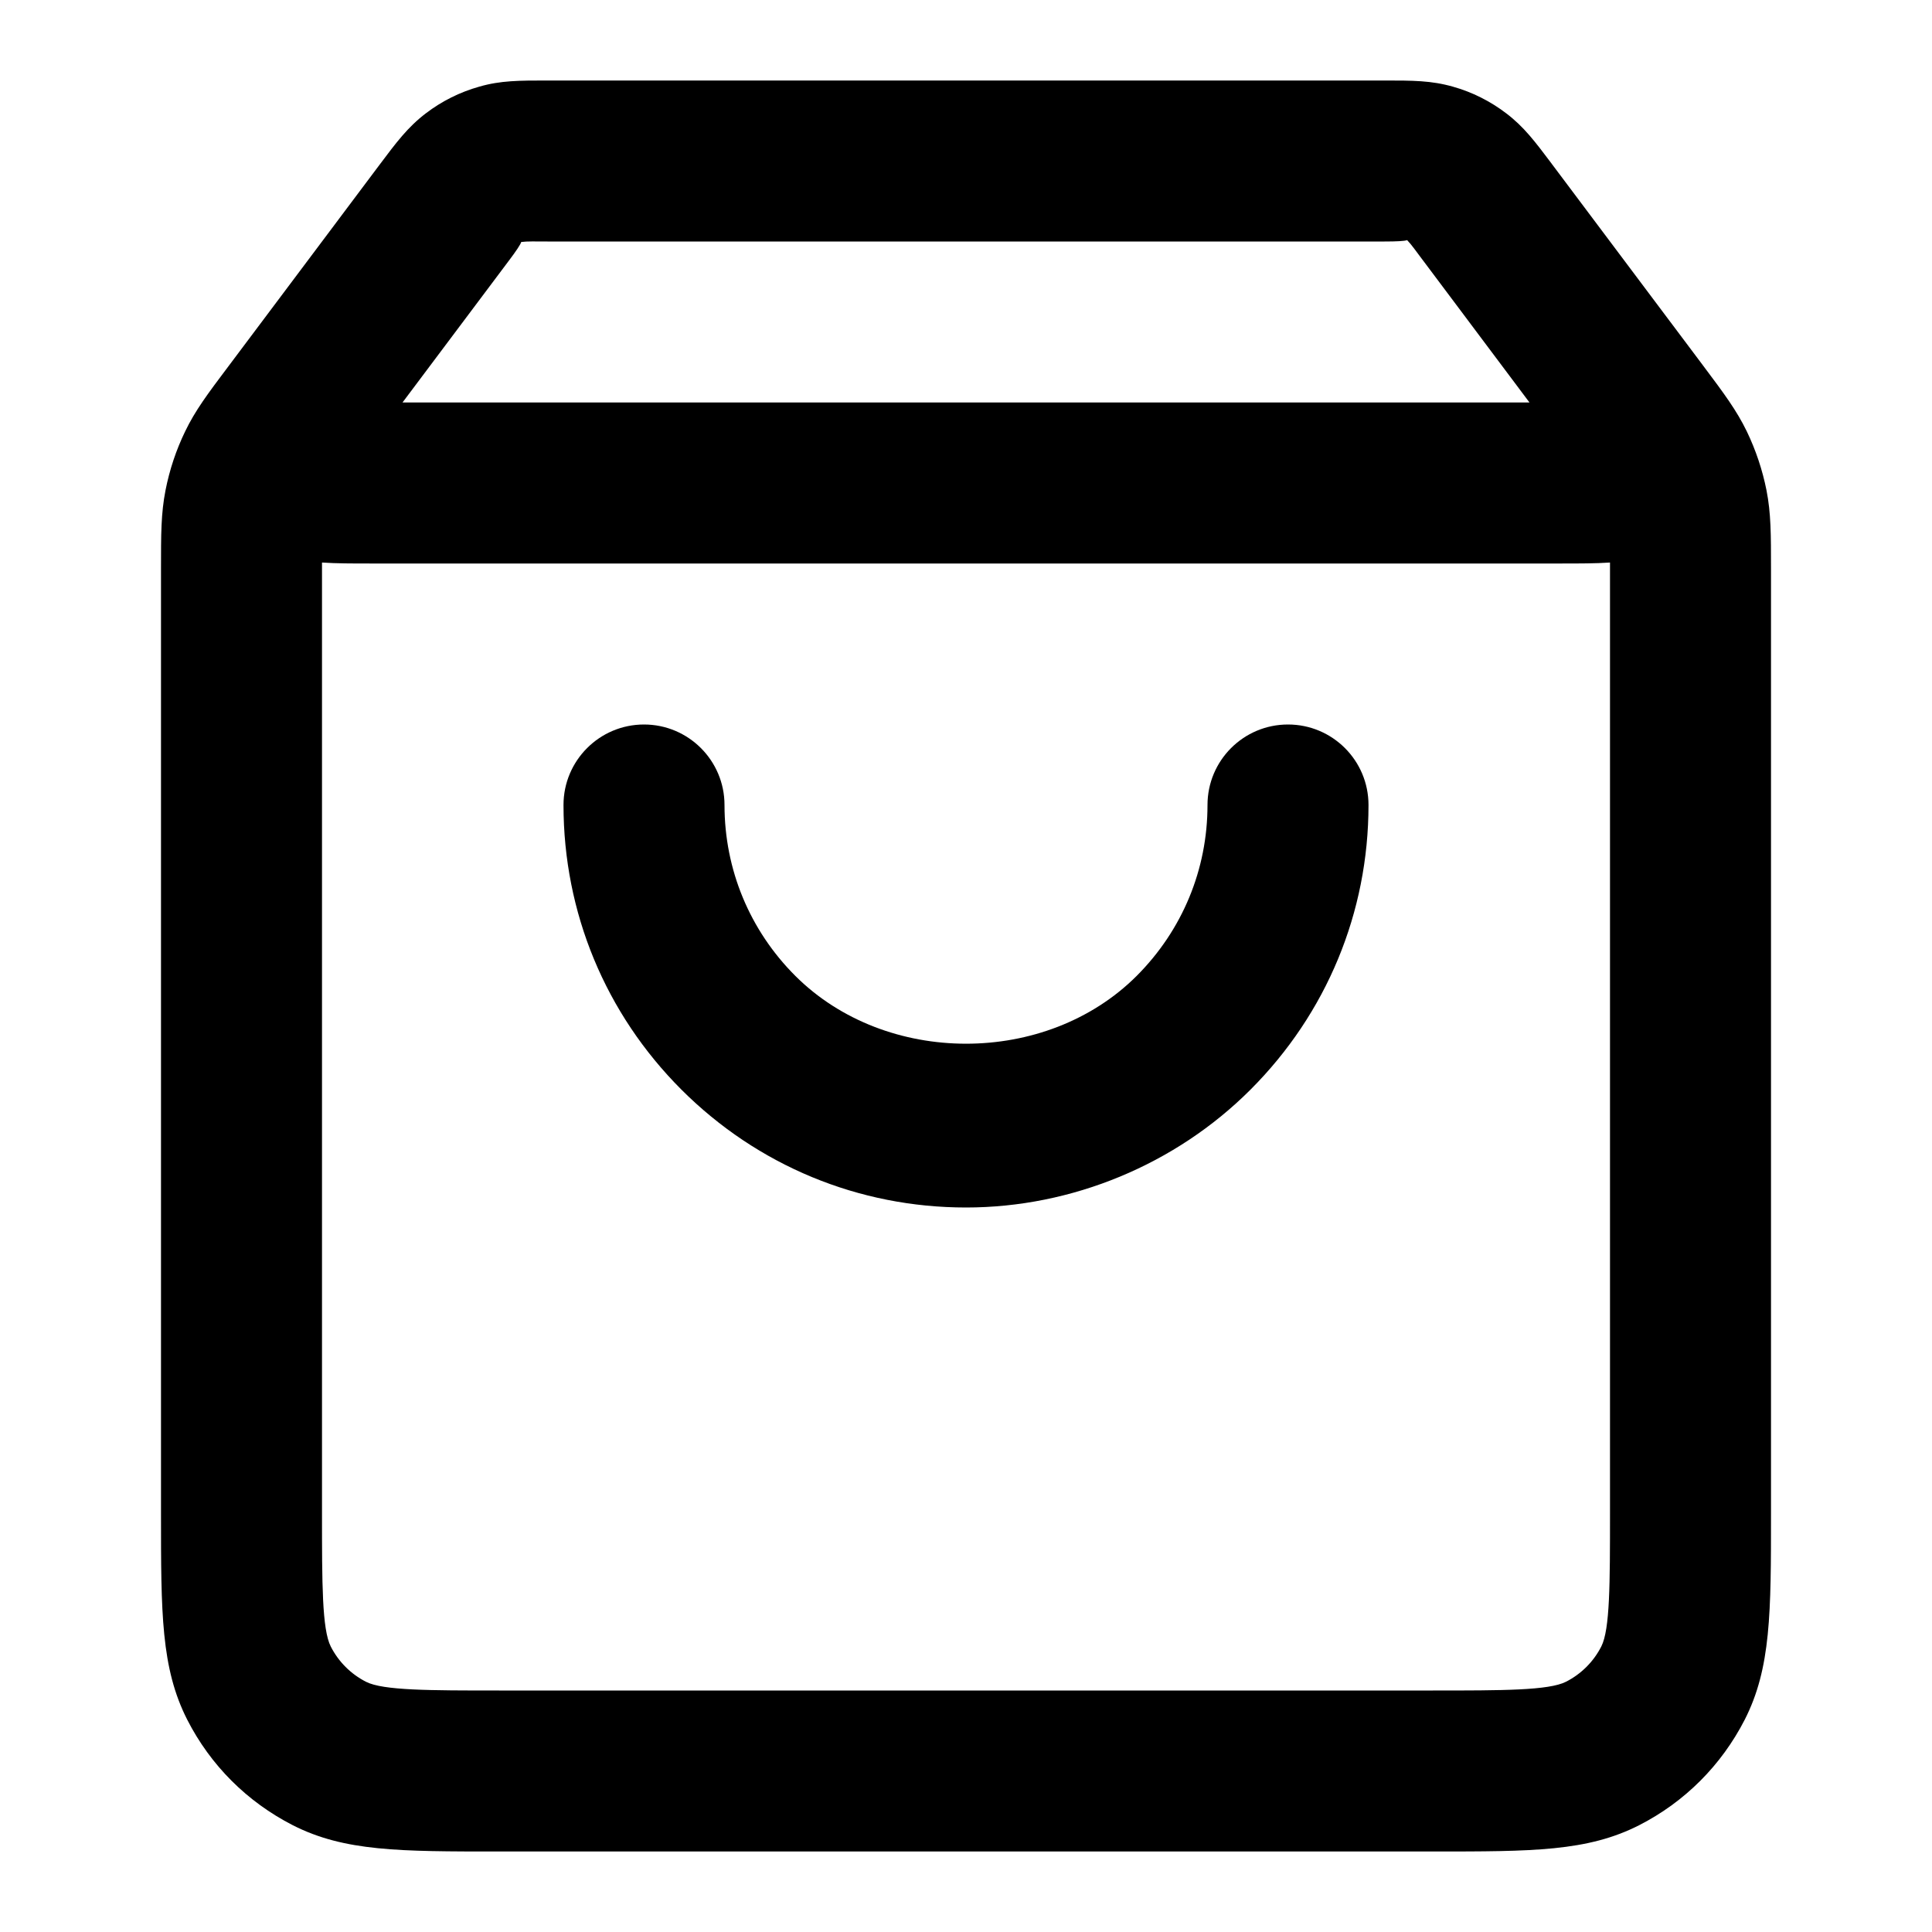 <?xml version="1.0" encoding="iso-8859-1"?>
<!-- Generator: Adobe Illustrator 27.4.0, SVG Export Plug-In . SVG Version: 6.00 Build 0)  -->
<svg version="1.1" id="Layer_1" xmlns="http://www.w3.org/2000/svg" xmlns:xlink="http://www.w3.org/1999/xlink" x="0px" y="0px"
	 viewBox="0 0 24 24" style="enable-background:new 0 0 24 24;" xml:space="preserve">
<g>
	<path d="M17.8,23H6.2c-1.238,0-1.92,0-2.562-0.326c-0.57-0.292-1.022-0.744-1.312-1.311C2,20.721,2,20.038,2,18.8V7.067
		c0-0.431,0-0.69,0.056-0.976C2.106,5.836,2.188,5.59,2.3,5.359c0.125-0.26,0.281-0.468,0.54-0.812L4.72,2.04c0,0,0,0,0,0
		c0.201-0.268,0.346-0.462,0.571-0.633c0.198-0.151,0.422-0.263,0.664-0.331C6.219,1,6.45,1,6.8,1h10.4c0.349,0,0.58,0,0.85,0.077
		c0.238,0.067,0.462,0.179,0.661,0.331c0.22,0.167,0.357,0.35,0.565,0.626c-0.001,0.001,0.002,0.004,0.004,0.006l1.88,2.506
		c0.258,0.344,0.412,0.551,0.539,0.812c0.114,0.237,0.195,0.482,0.245,0.732C22,6.376,22,6.636,22,7.067V18.8
		c0,1.238,0,1.921-0.326,2.562c-0.291,0.567-0.744,1.021-1.311,1.311C19.721,23,19.038,23,17.8,23z M4,6.988C4,7.014,4,7.04,4,7.067
		V18.8c0,0.867,0,1.44,0.109,1.654c0.096,0.188,0.248,0.341,0.438,0.438C4.76,21,5.333,21,6.2,21h11.6c0.867,0,1.44,0,1.654-0.109
		c0.188-0.096,0.341-0.248,0.438-0.438C20,20.24,20,19.667,20,18.8V7.067c0-0.027,0-0.053,0-0.079C19.82,7,19.623,7,19.4,7H4.6
		C4.377,7,4.18,7,4,6.988z M19.549,5.752L19.549,5.752L19.549,5.752z M5,5h14l-1.319-1.76c-0.001,0-0.001-0.001-0.001-0.001
		c-0.093-0.123-0.146-0.201-0.2-0.256C17.447,2.995,17.352,3,17.2,3H6.8C6.65,3,6.554,2.996,6.475,3.006
		c-0.01,0.033-0.063,0.112-0.154,0.233c0,0-0.001,0.001-0.001,0.001L5,5z M12,15c-1.334,0-2.59-0.52-3.535-1.464
		C7.52,12.591,7,11.335,7,10c0-0.552,0.448-1,1-1s1,0.448,1,1c0,0.801,0.312,1.555,0.879,2.122c1.125,1.124,3.117,1.125,4.242,0
		C14.688,11.554,15,10.801,15,10c0-0.552,0.447-1,1-1s1,0.448,1,1c0,1.335-0.521,2.59-1.465,3.535C14.604,14.467,13.315,15,12,15z"
		/>
</g>
</svg>
